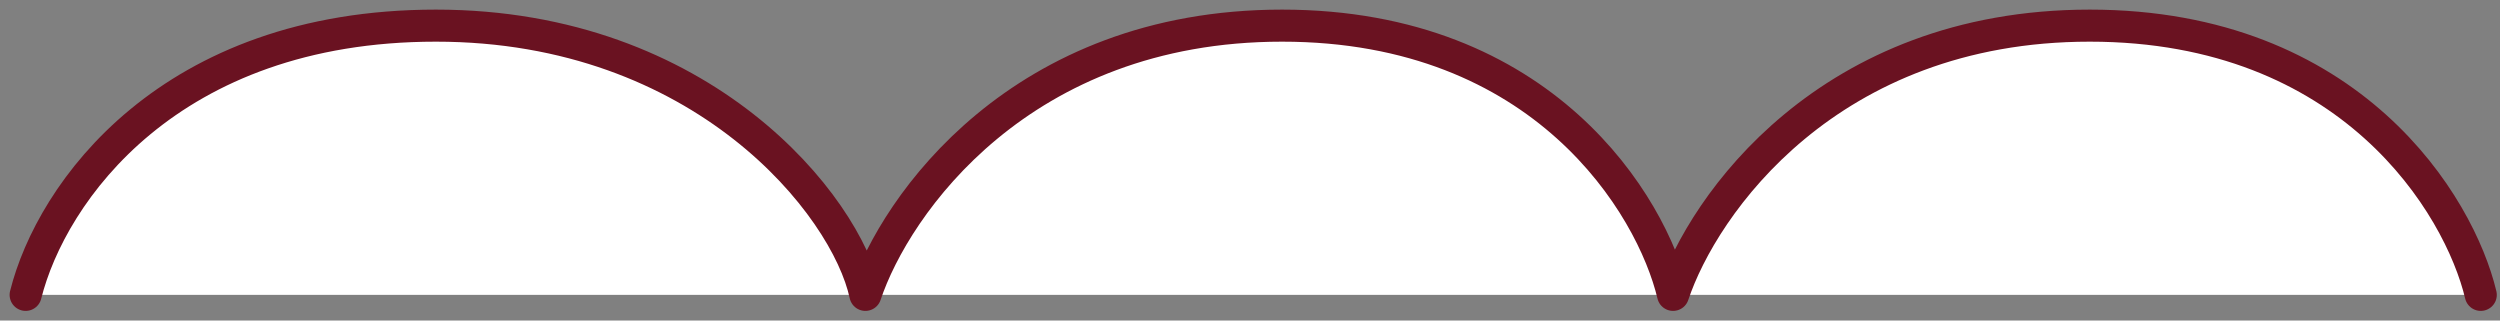 <svg width="195" height="25" viewBox="0 0 195 25" fill="none" xmlns="http://www.w3.org/2000/svg">
<rect x="0" y="0" width="195" height="25" fill="#808080" stroke="none"/>
<path d="M2 23C4 15 13.2 2 34 2C54.8 2 66 16 67.5 23C69.833 16 79.6 2 100 2C120.4 2 128.833 16 130.5 23C132.833 16 142.6 2 163 2C183.4 2 191.833 16 193.5 23H130.5H67.5H2Z" fill="white"/>
<path d="M2 23C4 15 13.2 2 34 2C54.8 2 66 16 67.5 23C69.833 16 79.6 2 100 2C120.4 2 128.833 16 130.5 23C132.833 16 142.6 2 163 2C183.4 2 191.833 16 193.5 23" stroke="#6A1221" stroke-width="2.5" stroke-linecap="round" stroke-linejoin="round"/>
</svg>
